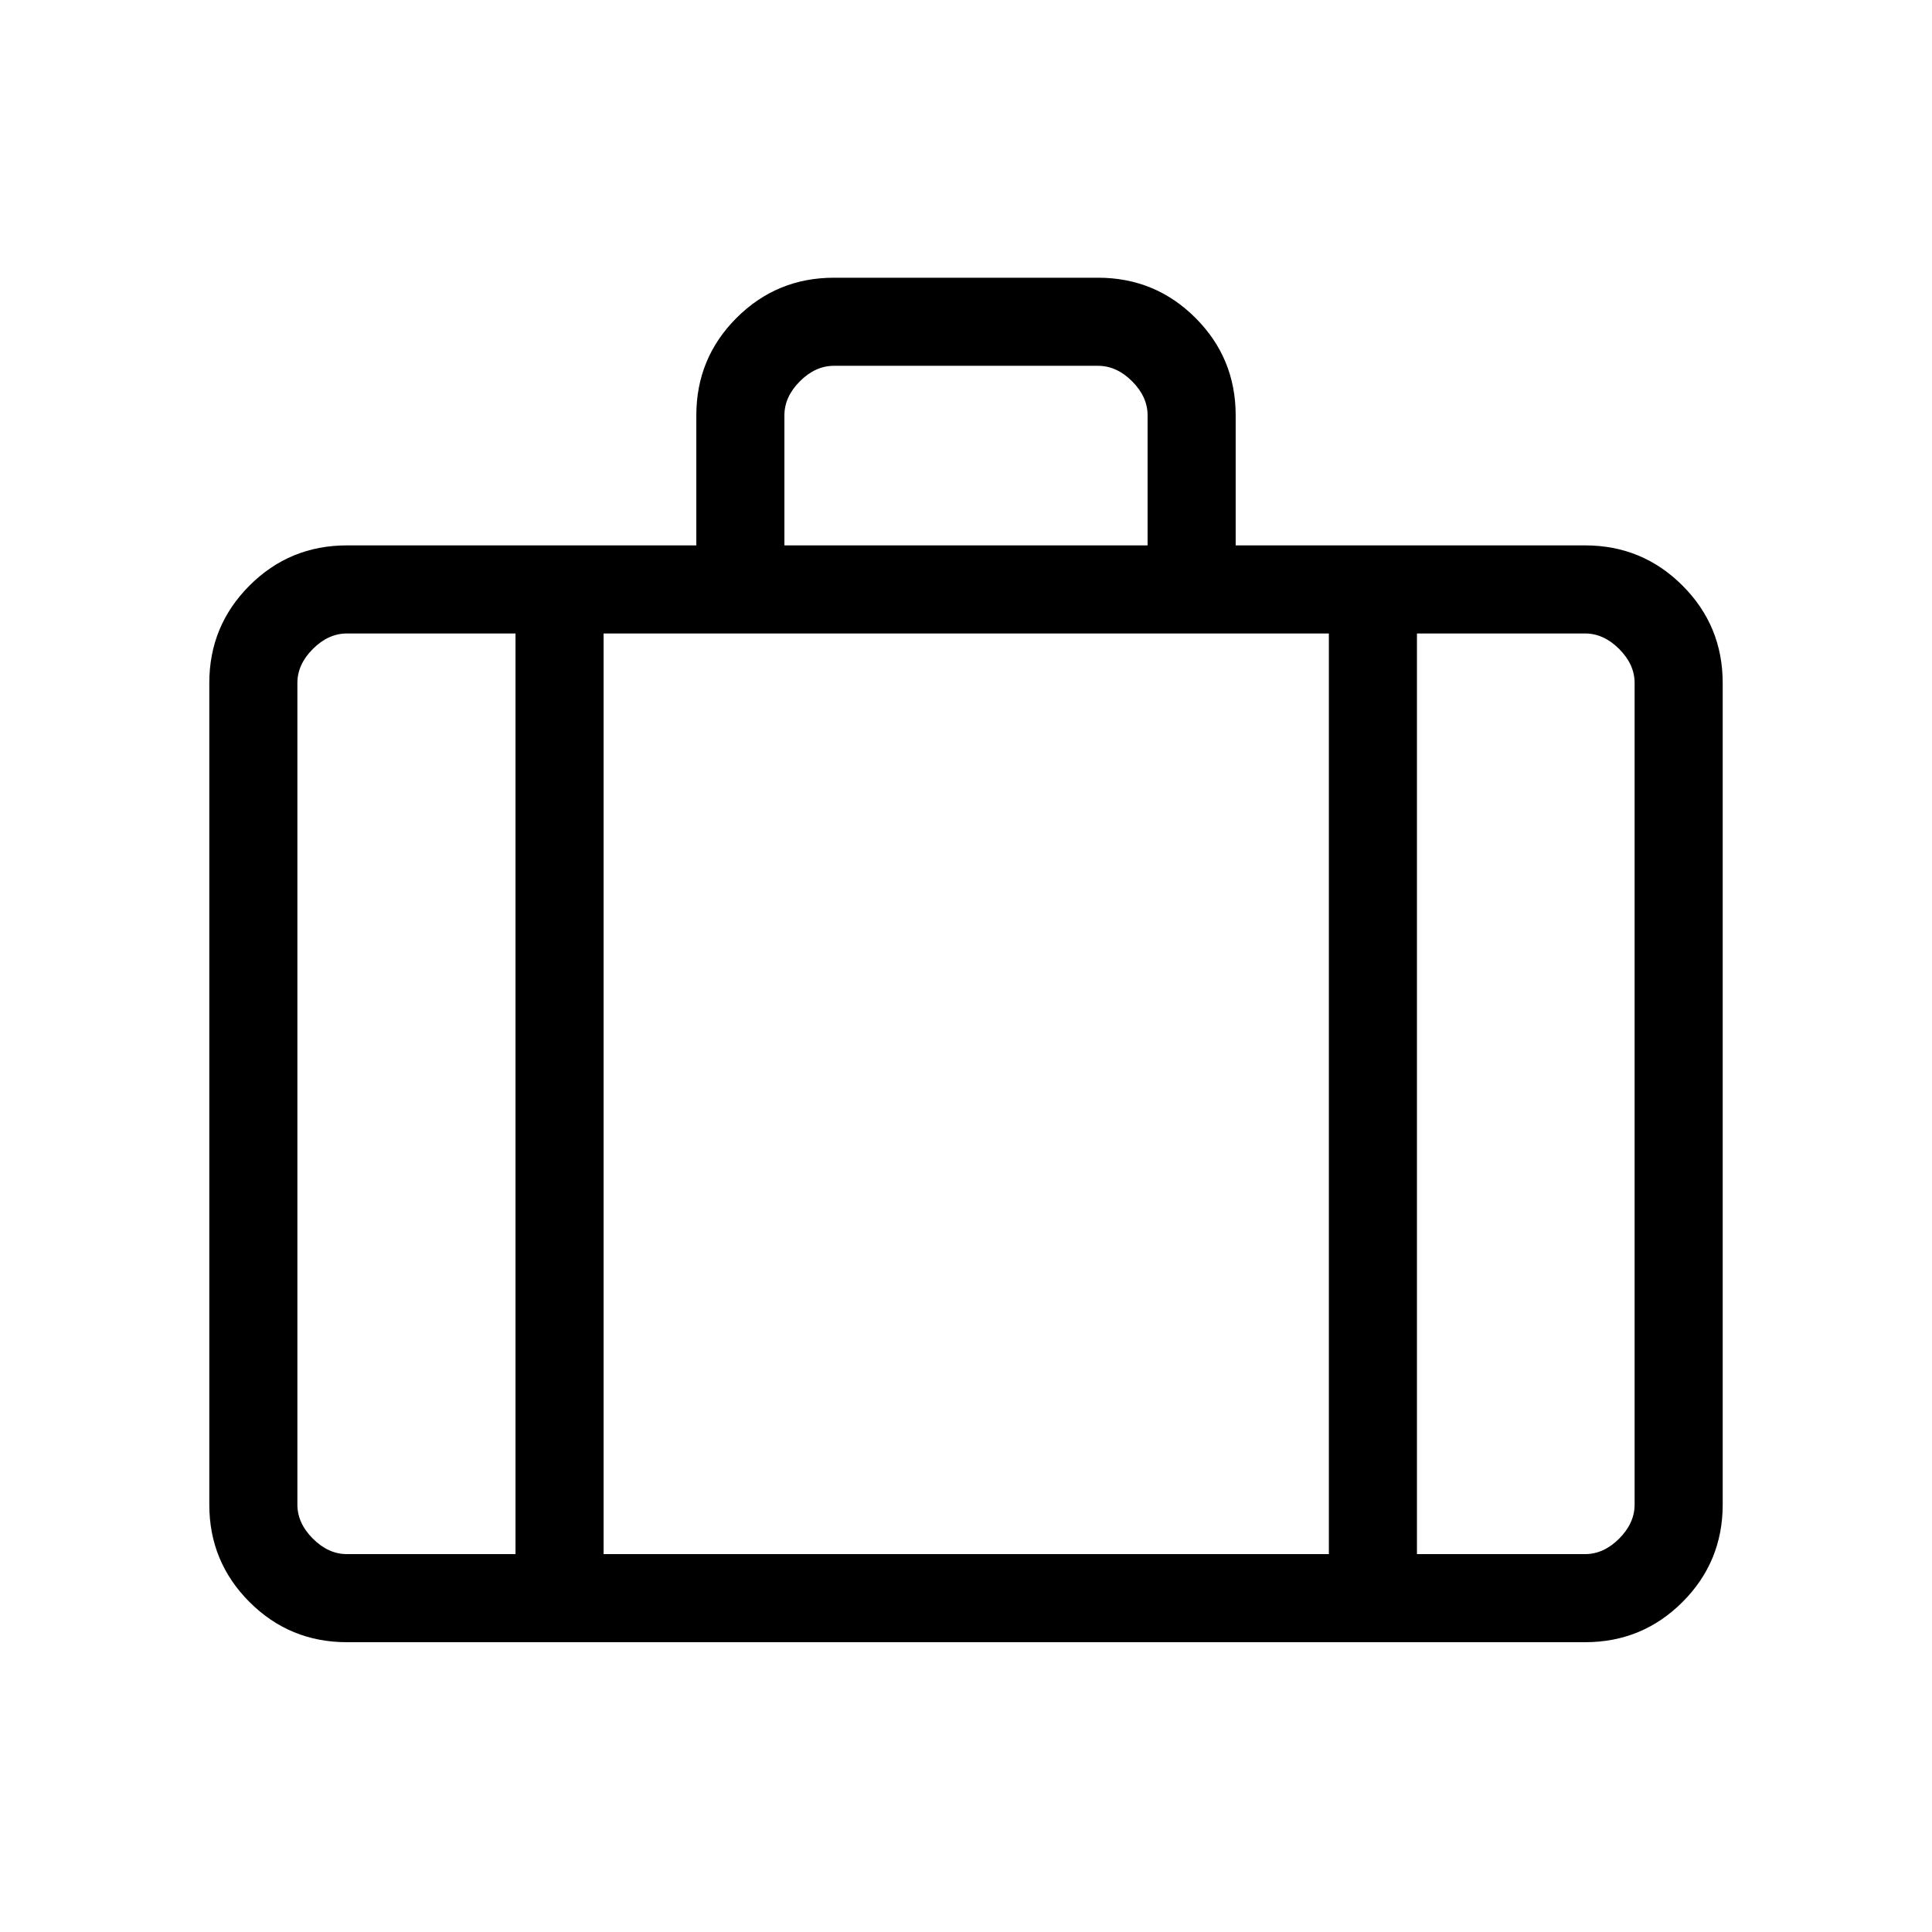 <svg xmlns="http://www.w3.org/2000/svg" height="48" viewBox="0 -960 960 960" width="48"><path d="M172.384-144q-28.442 0-48.413-19.971Q104-183.942 104-212.384v-408.232q0-28.442 19.971-48.413Q143.942-689 172.384-689H346v-64.616q0-28.442 19.971-48.413Q385.942-822 414.384-822h131.232q28.442 0 48.413 19.971Q614-782.058 614-753.616V-689h173.616q28.442 0 48.413 19.971Q856-649.058 856-620.616v408.232q0 28.442-19.971 48.413Q816.058-144 787.616-144H172.384Zm217.385-545h180.462v-64.616q0-9.231-7.692-16.923-7.693-7.692-16.923-7.692H414.384q-9.23 0-16.923 7.692-7.692 7.692-7.692 16.923V-689Zm-133.615 43.769h-83.77q-9.23 0-16.923 7.692-7.692 7.693-7.692 16.923v408.232q0 9.23 7.692 16.923 7.693 7.692 16.923 7.692h83.77v-457.462Zm404.154 457.462v-457.462H299.923v457.462h360.385Zm43.769-457.462v457.462h83.539q9.23 0 16.923-7.692 7.692-7.693 7.692-16.923v-408.232q0-9.23-7.692-16.923-7.693-7.692-16.923-7.692h-83.539ZM480-416.692Z"/></svg>